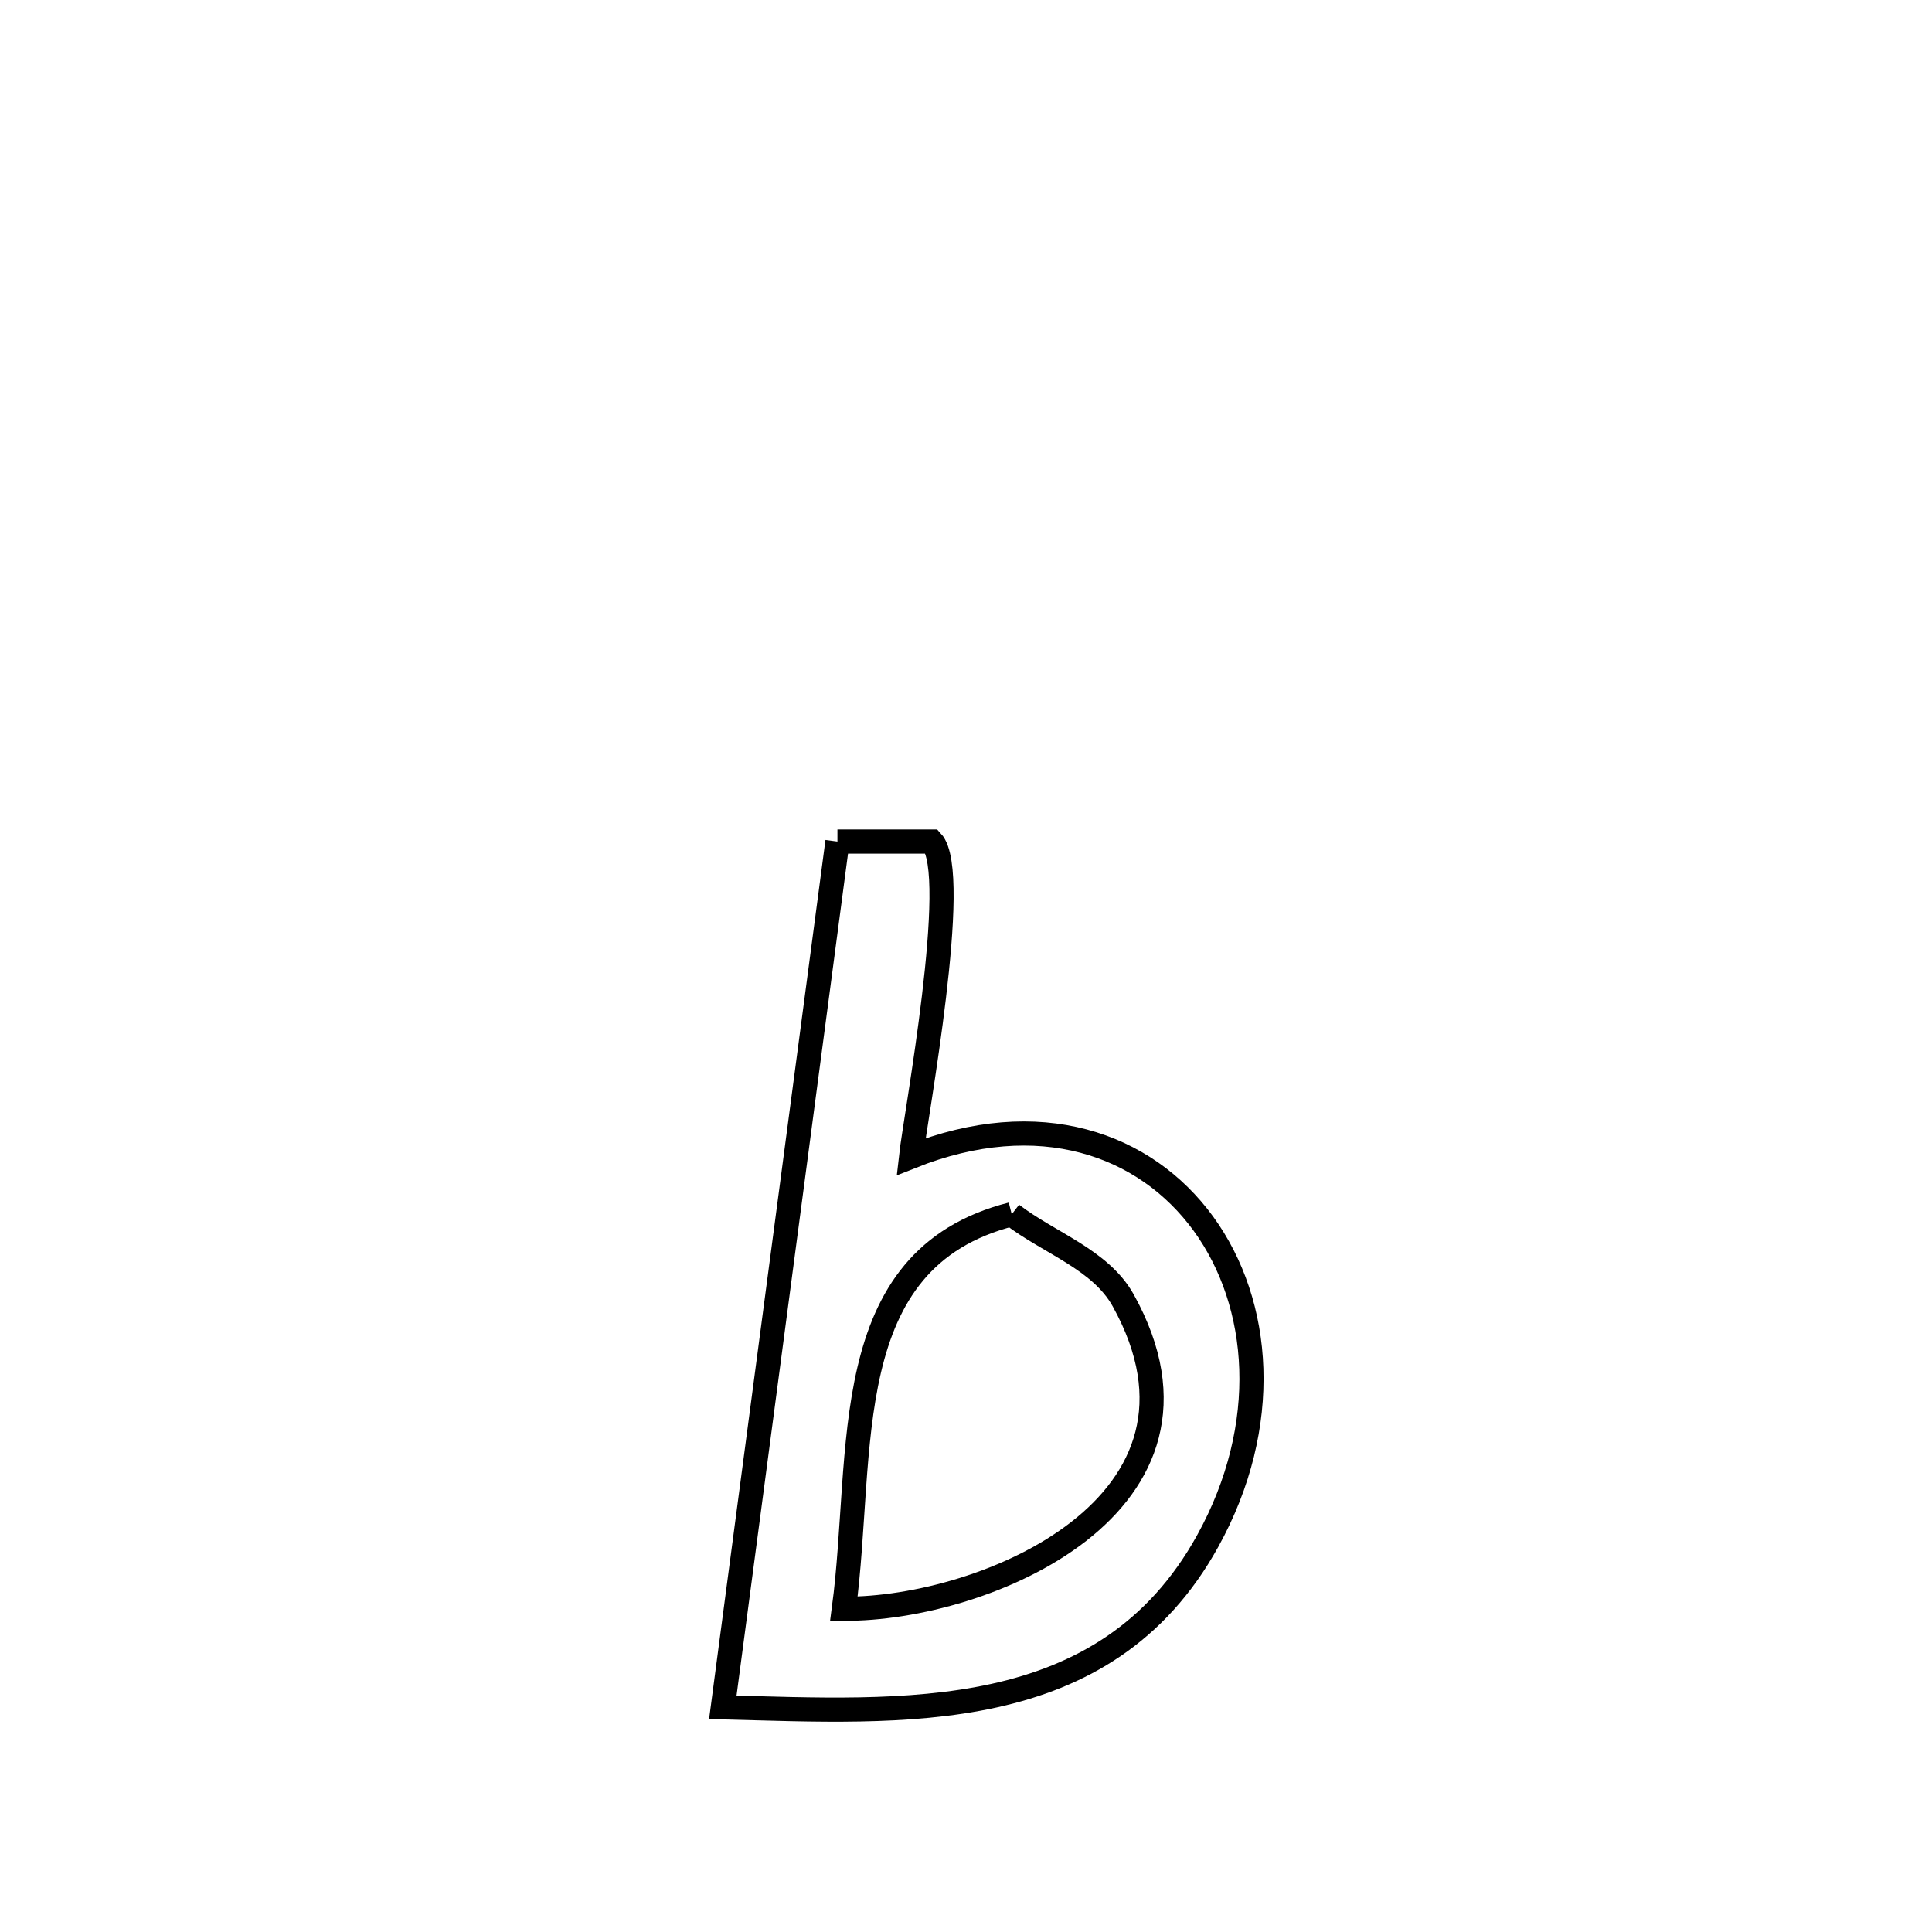 <svg xmlns="http://www.w3.org/2000/svg" viewBox="0.0 0.0 24.0 24.0" height="200px" width="200px"><path fill="none" stroke="black" stroke-width=".3" stroke-opacity="1.0"  filling="0" d="M10.403 10.454 L10.403 10.454 C10.794 10.454 11.185 10.454 11.576 10.454 L11.576 10.454 C11.939 10.847 11.37 13.887 11.317 14.369 L11.317 14.369 C12.909 13.734 14.227 14.209 14.949 15.201 C15.671 16.194 15.797 17.705 15.003 19.142 C13.725 21.455 11.211 21.265 8.979 21.209 L8.979 21.209 C9.216 19.416 9.454 17.624 9.691 15.831 C9.928 14.039 10.166 12.246 10.403 10.454 L10.403 10.454"></path>
<path fill="none" stroke="black" stroke-width=".3" stroke-opacity="1.0"  filling="0" d="M12.568 15.084 L12.568 15.084 C13.029 15.44 13.67 15.644 13.953 16.154 C15.358 18.688 12.23 19.997 10.483 19.984 L10.483 19.984 C10.742 18.047 10.368 15.642 12.568 15.084 L12.568 15.084"></path></svg>